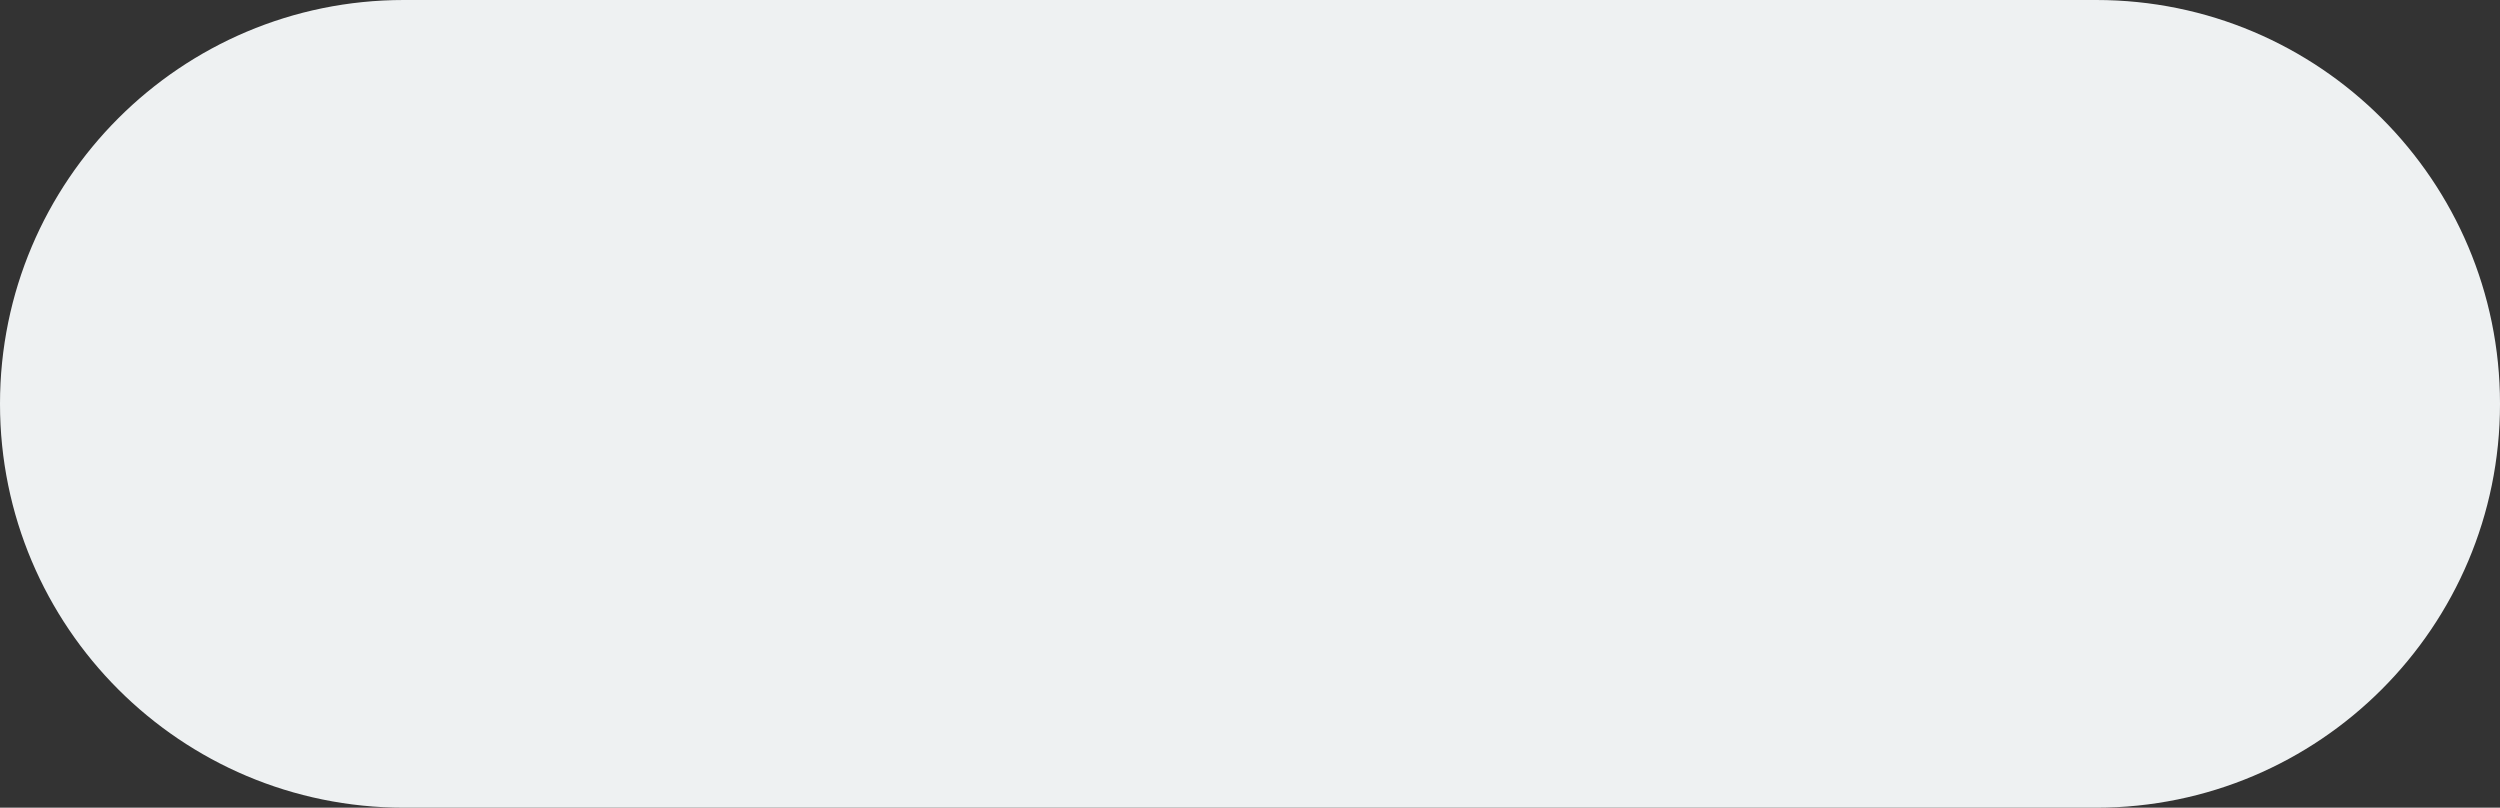 <svg xmlns="http://www.w3.org/2000/svg" width="130" height="42" viewBox="0 0 130 42"><rect x="0" y="0" width="130" height="42" fill="#333333" stroke="none"/><g><g><path fill="#eef1f2" d="M21 0h88c11.598 0 21 9.402 21 21 0 11.597-9.402 21-21 21H21C9.402 42 0 32.597 0 21 0 9.402 9.402 0 21 0z"/></g></g></svg>